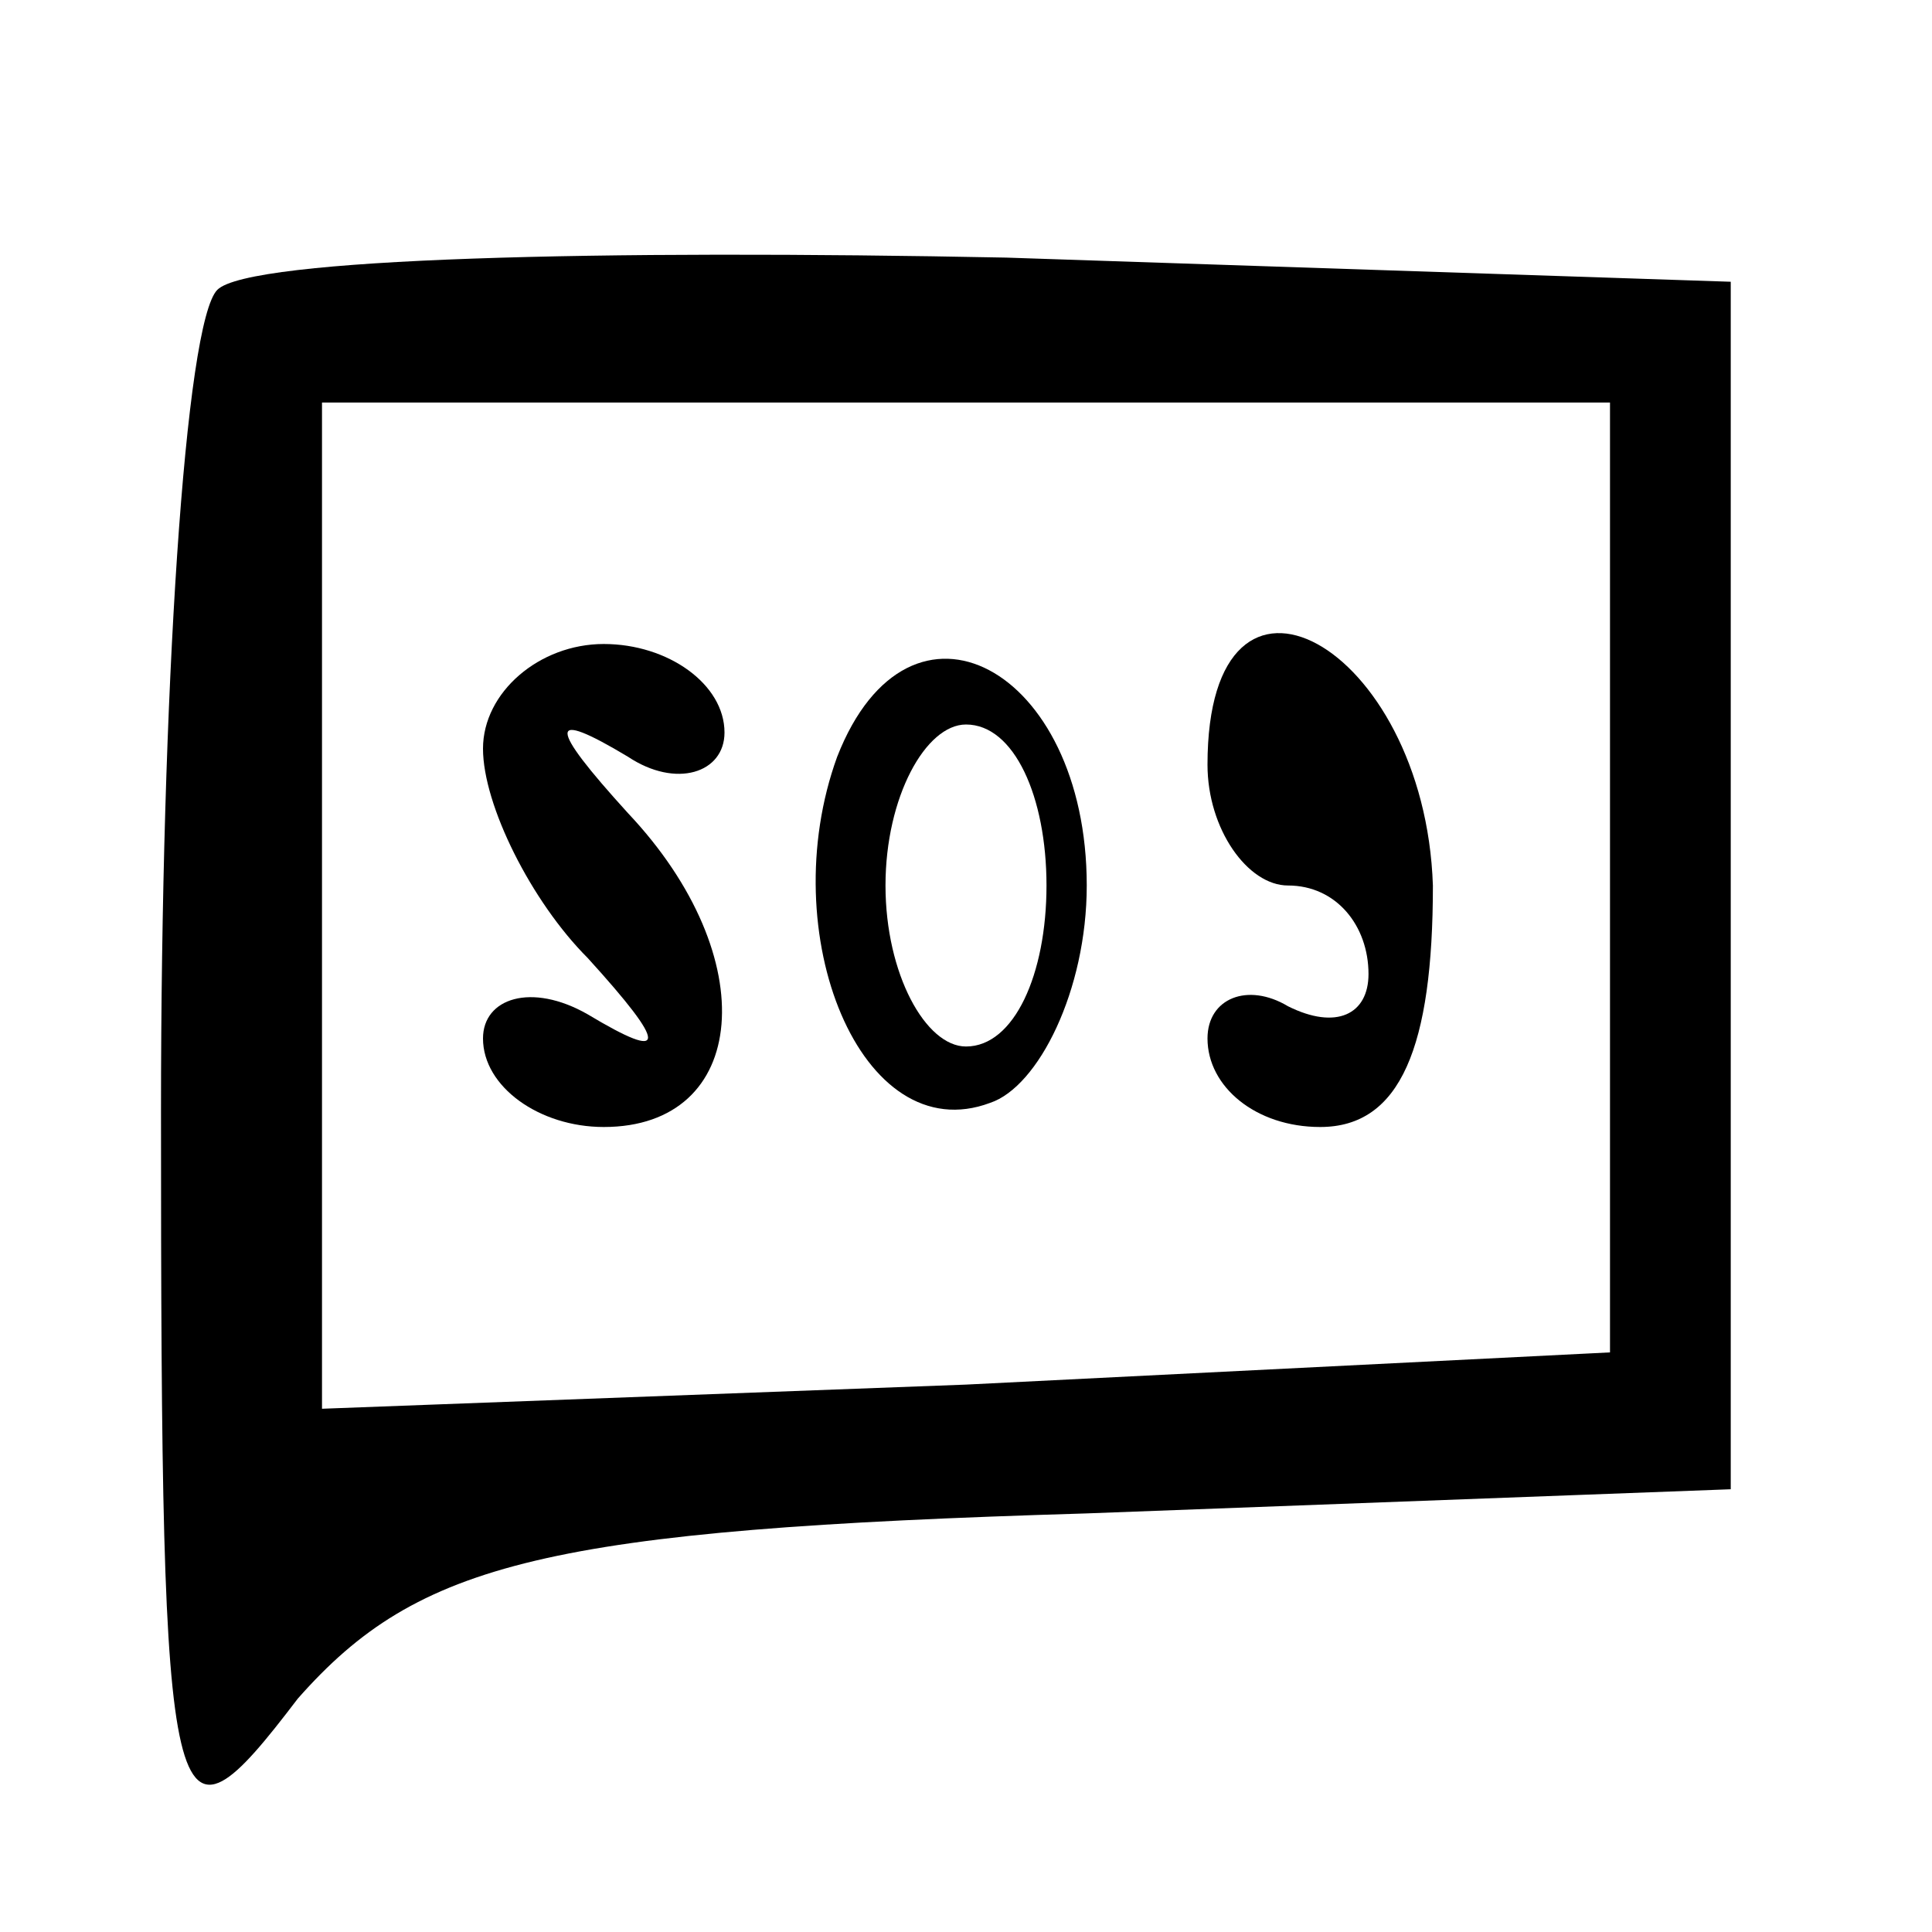 <?xml version="1.0" standalone="no"?>
<!DOCTYPE svg PUBLIC "-//W3C//DTD SVG 20010904//EN"
 "http://www.w3.org/TR/2001/REC-SVG-20010904/DTD/svg10.dtd">
<svg version="1.0" xmlns="http://www.w3.org/2000/svg"
 width="24pt" height="24pt" viewBox="0 0 24 24"
 preserveAspectRatio="xMidYMid meet">

<g transform="translate(0,24) scale(0.1,-0.1)"
fill="#000000" stroke="none">
<path d="M27 204 c-4 -4 -7 -50 -7 -102 0 -91 1 -94 17 -73 15 17 31 21 98 23
l80 3 0 75 0 75 -90 3 c-50 1 -94 0 -98 -4z m173 -73 l0 -59 -80 -4 -80 -3 0
63 0 62 80 0 80 0 0 -59z"/>
<path d="M60 147 c0 -7 6 -19 13 -26 10 -11 10 -13 0 -7 -7 4 -13 2 -13 -3 0
-6 7 -11 15 -11 18 0 20 21 3 39 -10 11 -10 13 0 7 6 -4 12 -2 12 3 0 6 -7 11
-15 11 -8 0 -15 -6 -15 -13z"/>
<path d="M104 146 c-8 -22 3 -49 19 -43 6 2 12 14 12 27 0 27 -22 39 -31 16z
m26 -16 c0 -11 -4 -20 -10 -20 -5 0 -10 9 -10 20 0 11 5 20 10 20 6 0 10 -9
10 -20z"/>
<path d="M150 145 c0 -8 5 -15 10 -15 6 0 10 -5 10 -11 0 -5 -4 -7 -10 -4 -5
3 -10 1 -10 -4 0 -6 6 -11 14 -11 10 0 14 10 14 30 -1 30 -28 45 -28 15z"/>
</g>
</svg>
